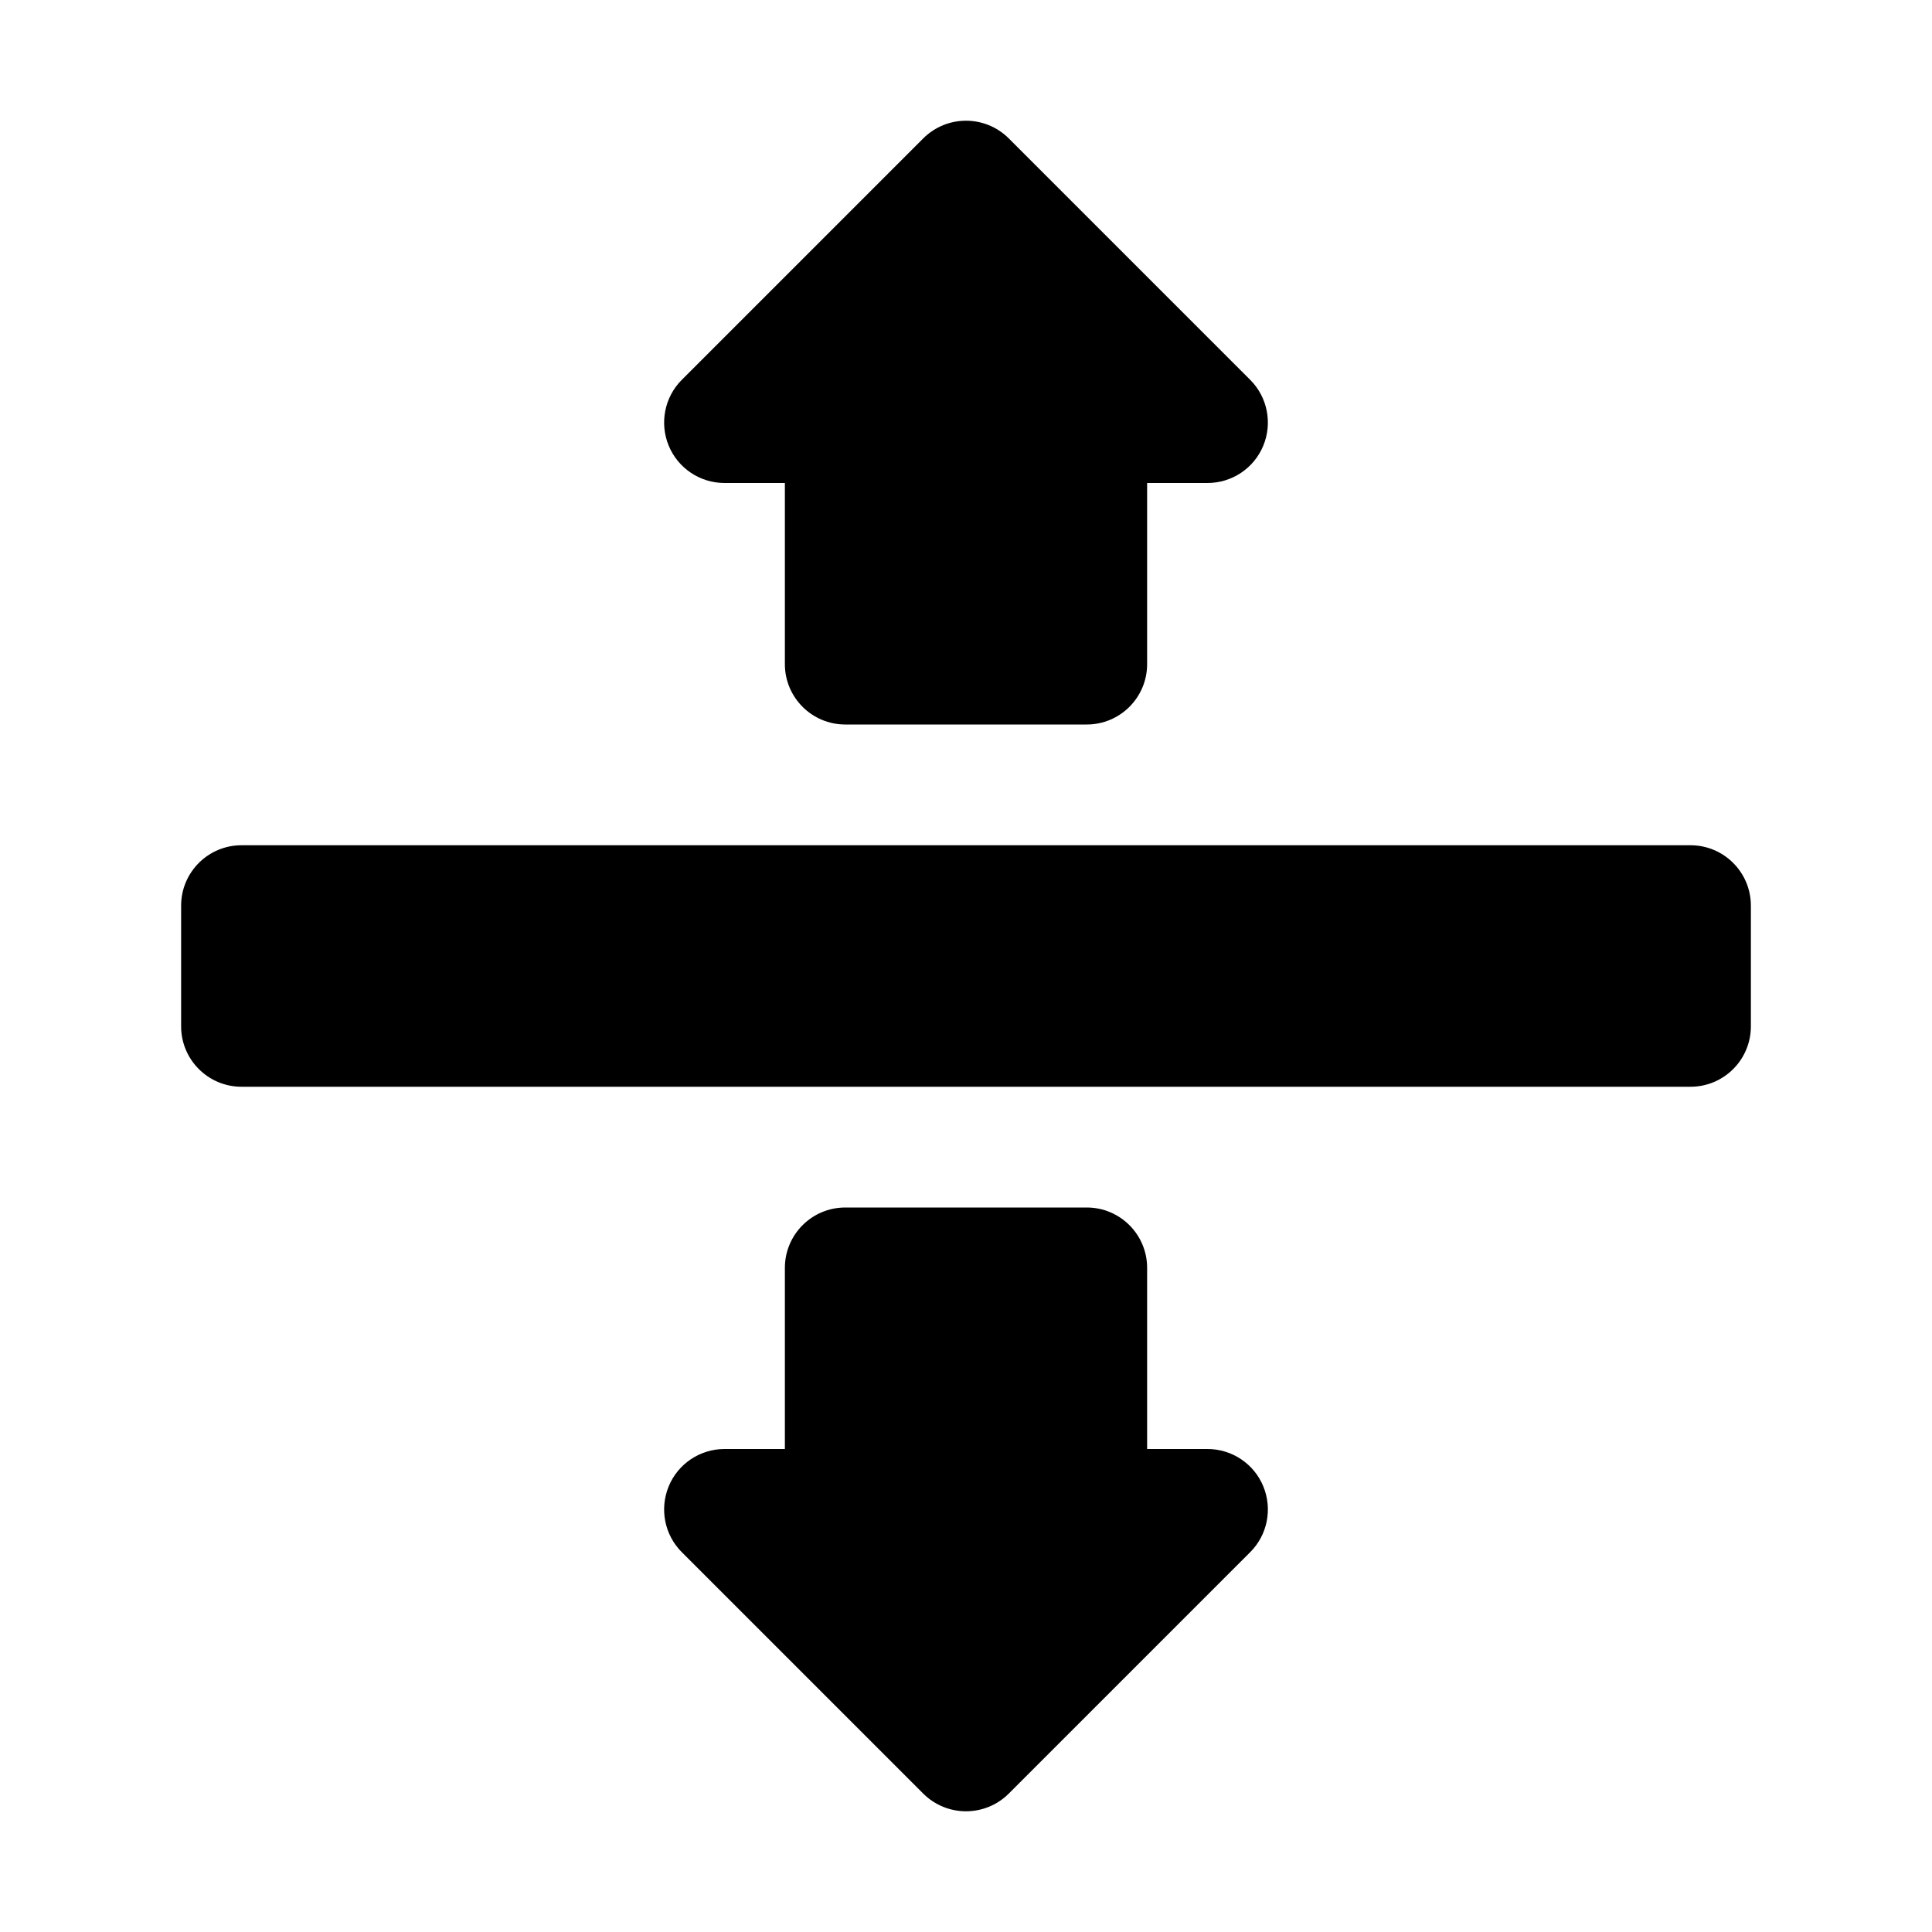 <svg viewBox="0 0 16 16" xmlns="http://www.w3.org/2000/svg"><path fill="rgb(0, 0, 0)" d="m10 4h-.5v1.5c0 .276-.224.5-.5.5h-2c-.276 0-.5-.224-.5-.5v-1.5h-.5c-.202 0-.385-.122-.462-.309-.077-.186-.035-.402.108-.545l2-2c.196-.195.512-.195.708 0l2 2c.143.143.185.359.108.545-.077.187-.26.309-.462.309zm4.5 3.5v1c0 .276-.224.5-.5.5h-12c-.276 0-.5-.224-.5-.5v-1c0-.276.224-.5.5-.5h12c.276 0 .5.224.5.5zm-5 3v1.5h.5c.202 0 .385.122.462.309s.035.402-.108.545l-2 2c-.196.195-.512.195-.708 0l-2-2c-.143-.143-.185-.358-.108-.545s.26-.309.462-.309h.5v-1.5c0-.276.224-.5.5-.5h2c.276 0 .5.224.5.5z"/></svg>